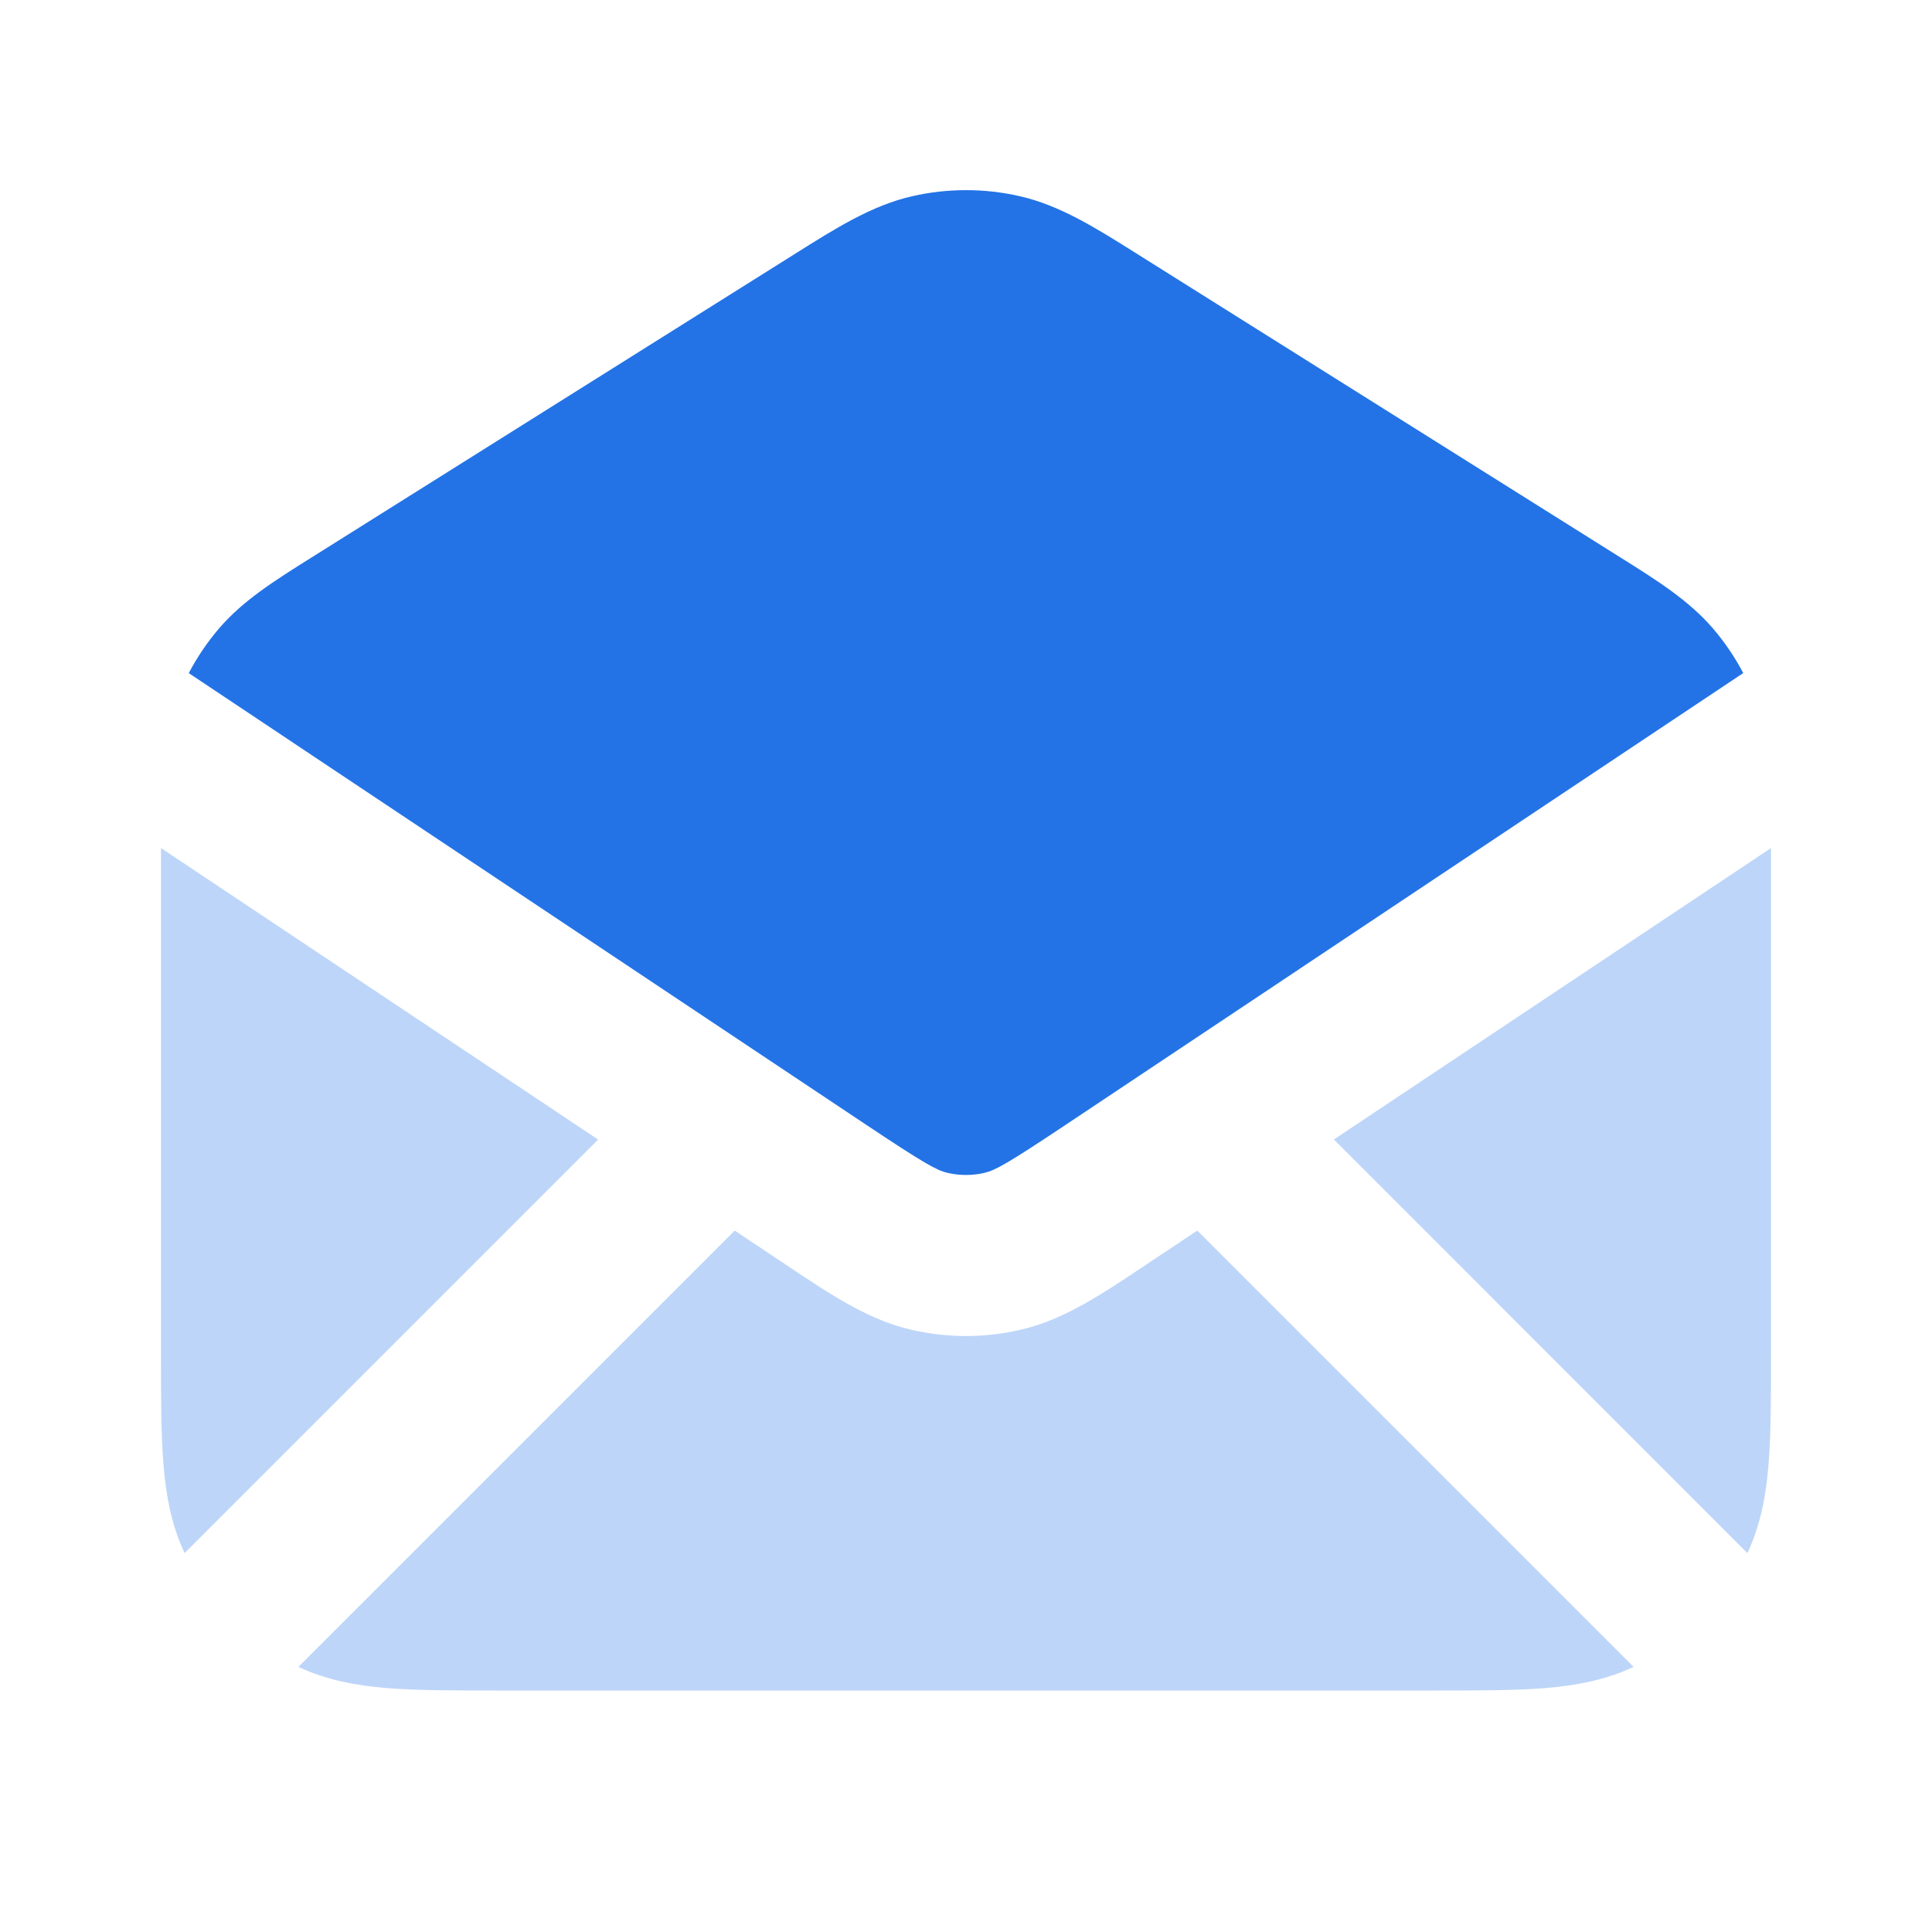 <svg width="24" height="24" viewBox="0 0 24 24" fill="none" xmlns="http://www.w3.org/2000/svg">
<g opacity="0.3">
<path d="M16.57 14.155L22 10.535V16.839C22 17.366 22 17.82 21.969 18.195C21.939 18.566 21.874 18.936 21.707 19.293L16.57 14.155Z" fill="#2373E6"/>
<path d="M14.873 15.287L14.218 15.723C13.689 16.077 13.224 16.388 12.699 16.514C12.239 16.624 11.76 16.624 11.3 16.514C10.775 16.388 10.31 16.077 9.781 15.723L9.127 15.287L3.707 20.707C4.064 20.874 4.434 20.939 4.805 20.97C5.18 21 5.634 21 6.161 21H17.839C18.366 21 18.82 21 19.195 20.97C19.566 20.939 19.936 20.874 20.293 20.707L14.873 15.287Z" fill="#2373E6"/>
<path d="M2.293 19.293L7.43 14.156L2 10.535V16.839C2 17.366 2 17.82 2.031 18.195C2.061 18.566 2.126 18.936 2.293 19.293Z" fill="#2373E6"/>
</g>
<path d="M11.333 2.437C11.772 2.337 12.228 2.337 12.667 2.437C13.169 2.551 13.617 2.834 14.127 3.155L20.128 6.924C20.581 7.208 20.98 7.458 21.281 7.809C21.426 7.979 21.552 8.165 21.655 8.361L13.22 13.985C12.513 14.456 12.364 14.537 12.232 14.569C12.079 14.605 11.92 14.605 11.767 14.569C11.635 14.537 11.486 14.456 10.779 13.985L2.345 8.362C2.448 8.165 2.574 7.979 2.719 7.809C3.019 7.458 3.419 7.208 3.872 6.924L9.873 3.155C10.383 2.834 10.831 2.551 11.333 2.437Z" fill="#2373E6"/>
</svg>
